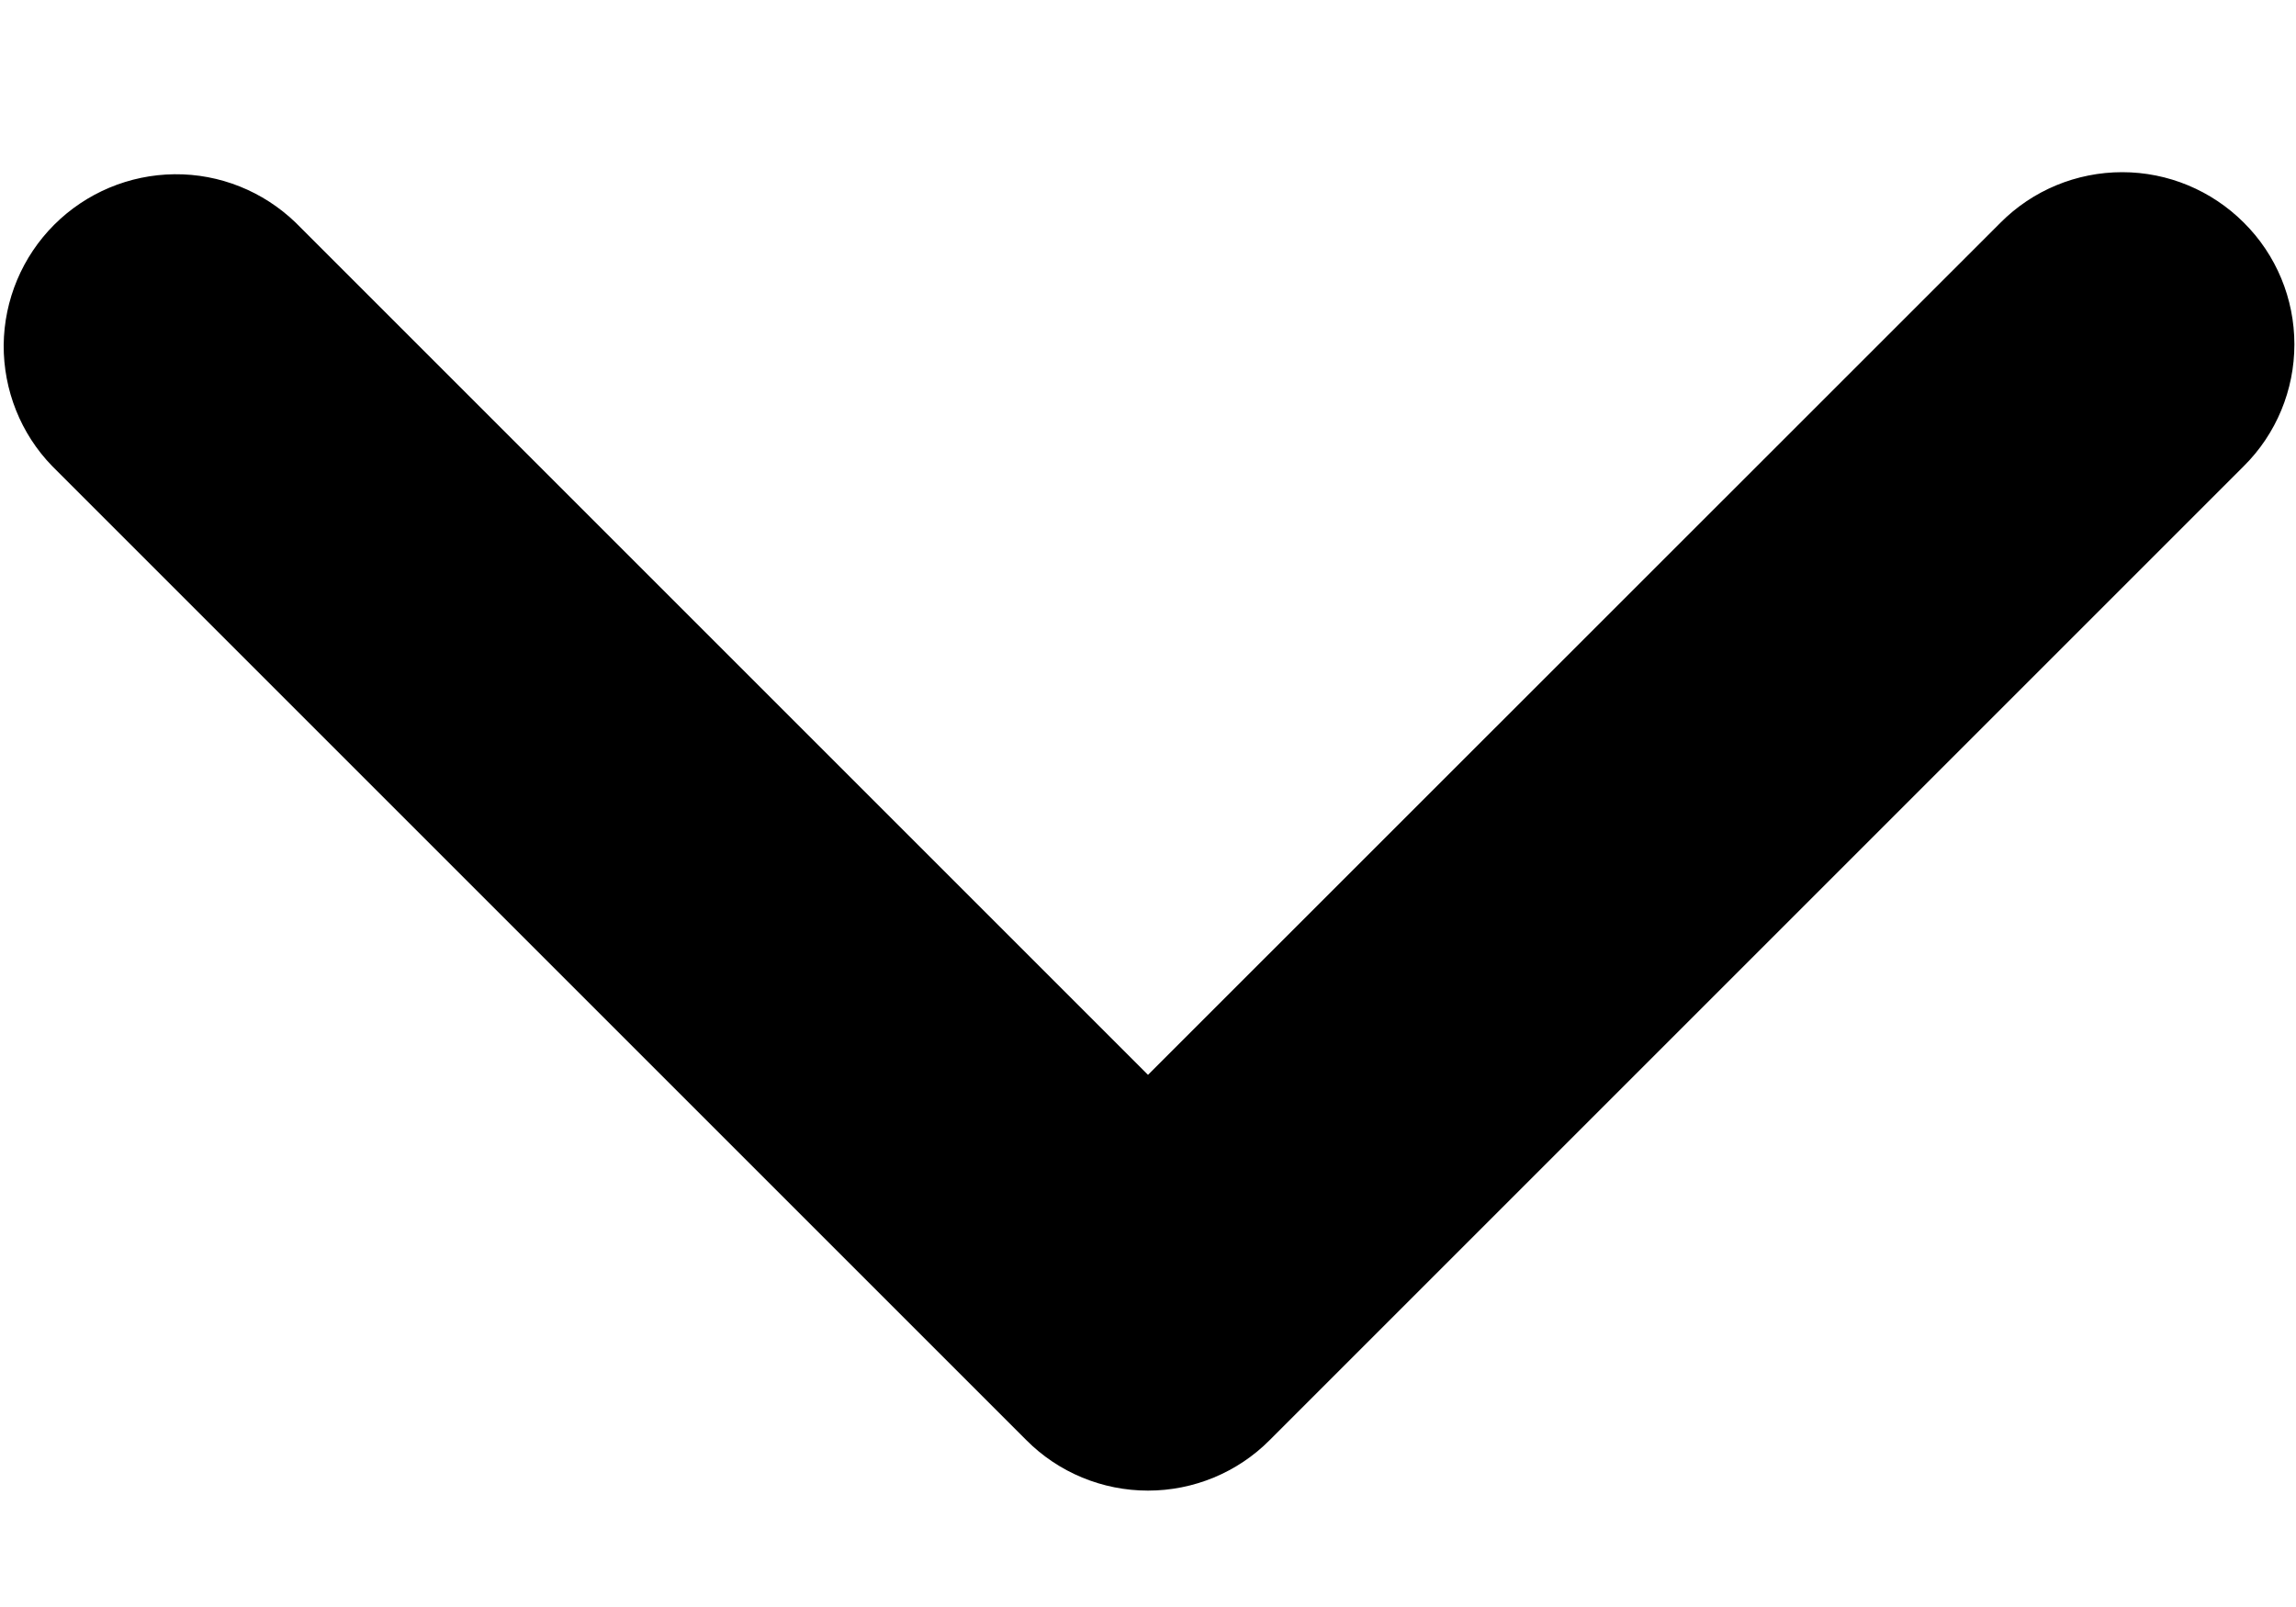 <svg width="10" height="7" viewBox="0 0 10 7" fill="none" xmlns="http://www.w3.org/2000/svg">
<path d="M9.773 0.97C9.632 0.829 9.442 0.75 9.243 0.75C9.044 0.75 8.853 0.829 8.713 0.97L5 4.682L1.288 0.97C1.146 0.833 0.957 0.757 0.76 0.759C0.563 0.761 0.375 0.84 0.236 0.979C0.097 1.118 0.018 1.306 0.016 1.503C0.015 1.699 0.09 1.889 0.227 2.03L4.47 6.273C4.61 6.414 4.801 6.493 5 6.493C5.199 6.493 5.39 6.414 5.53 6.273L9.773 2.03C9.914 1.89 9.993 1.699 9.993 1.5C9.993 1.301 9.914 1.11 9.773 0.97Z" fill="currentColor"/>
</svg>
